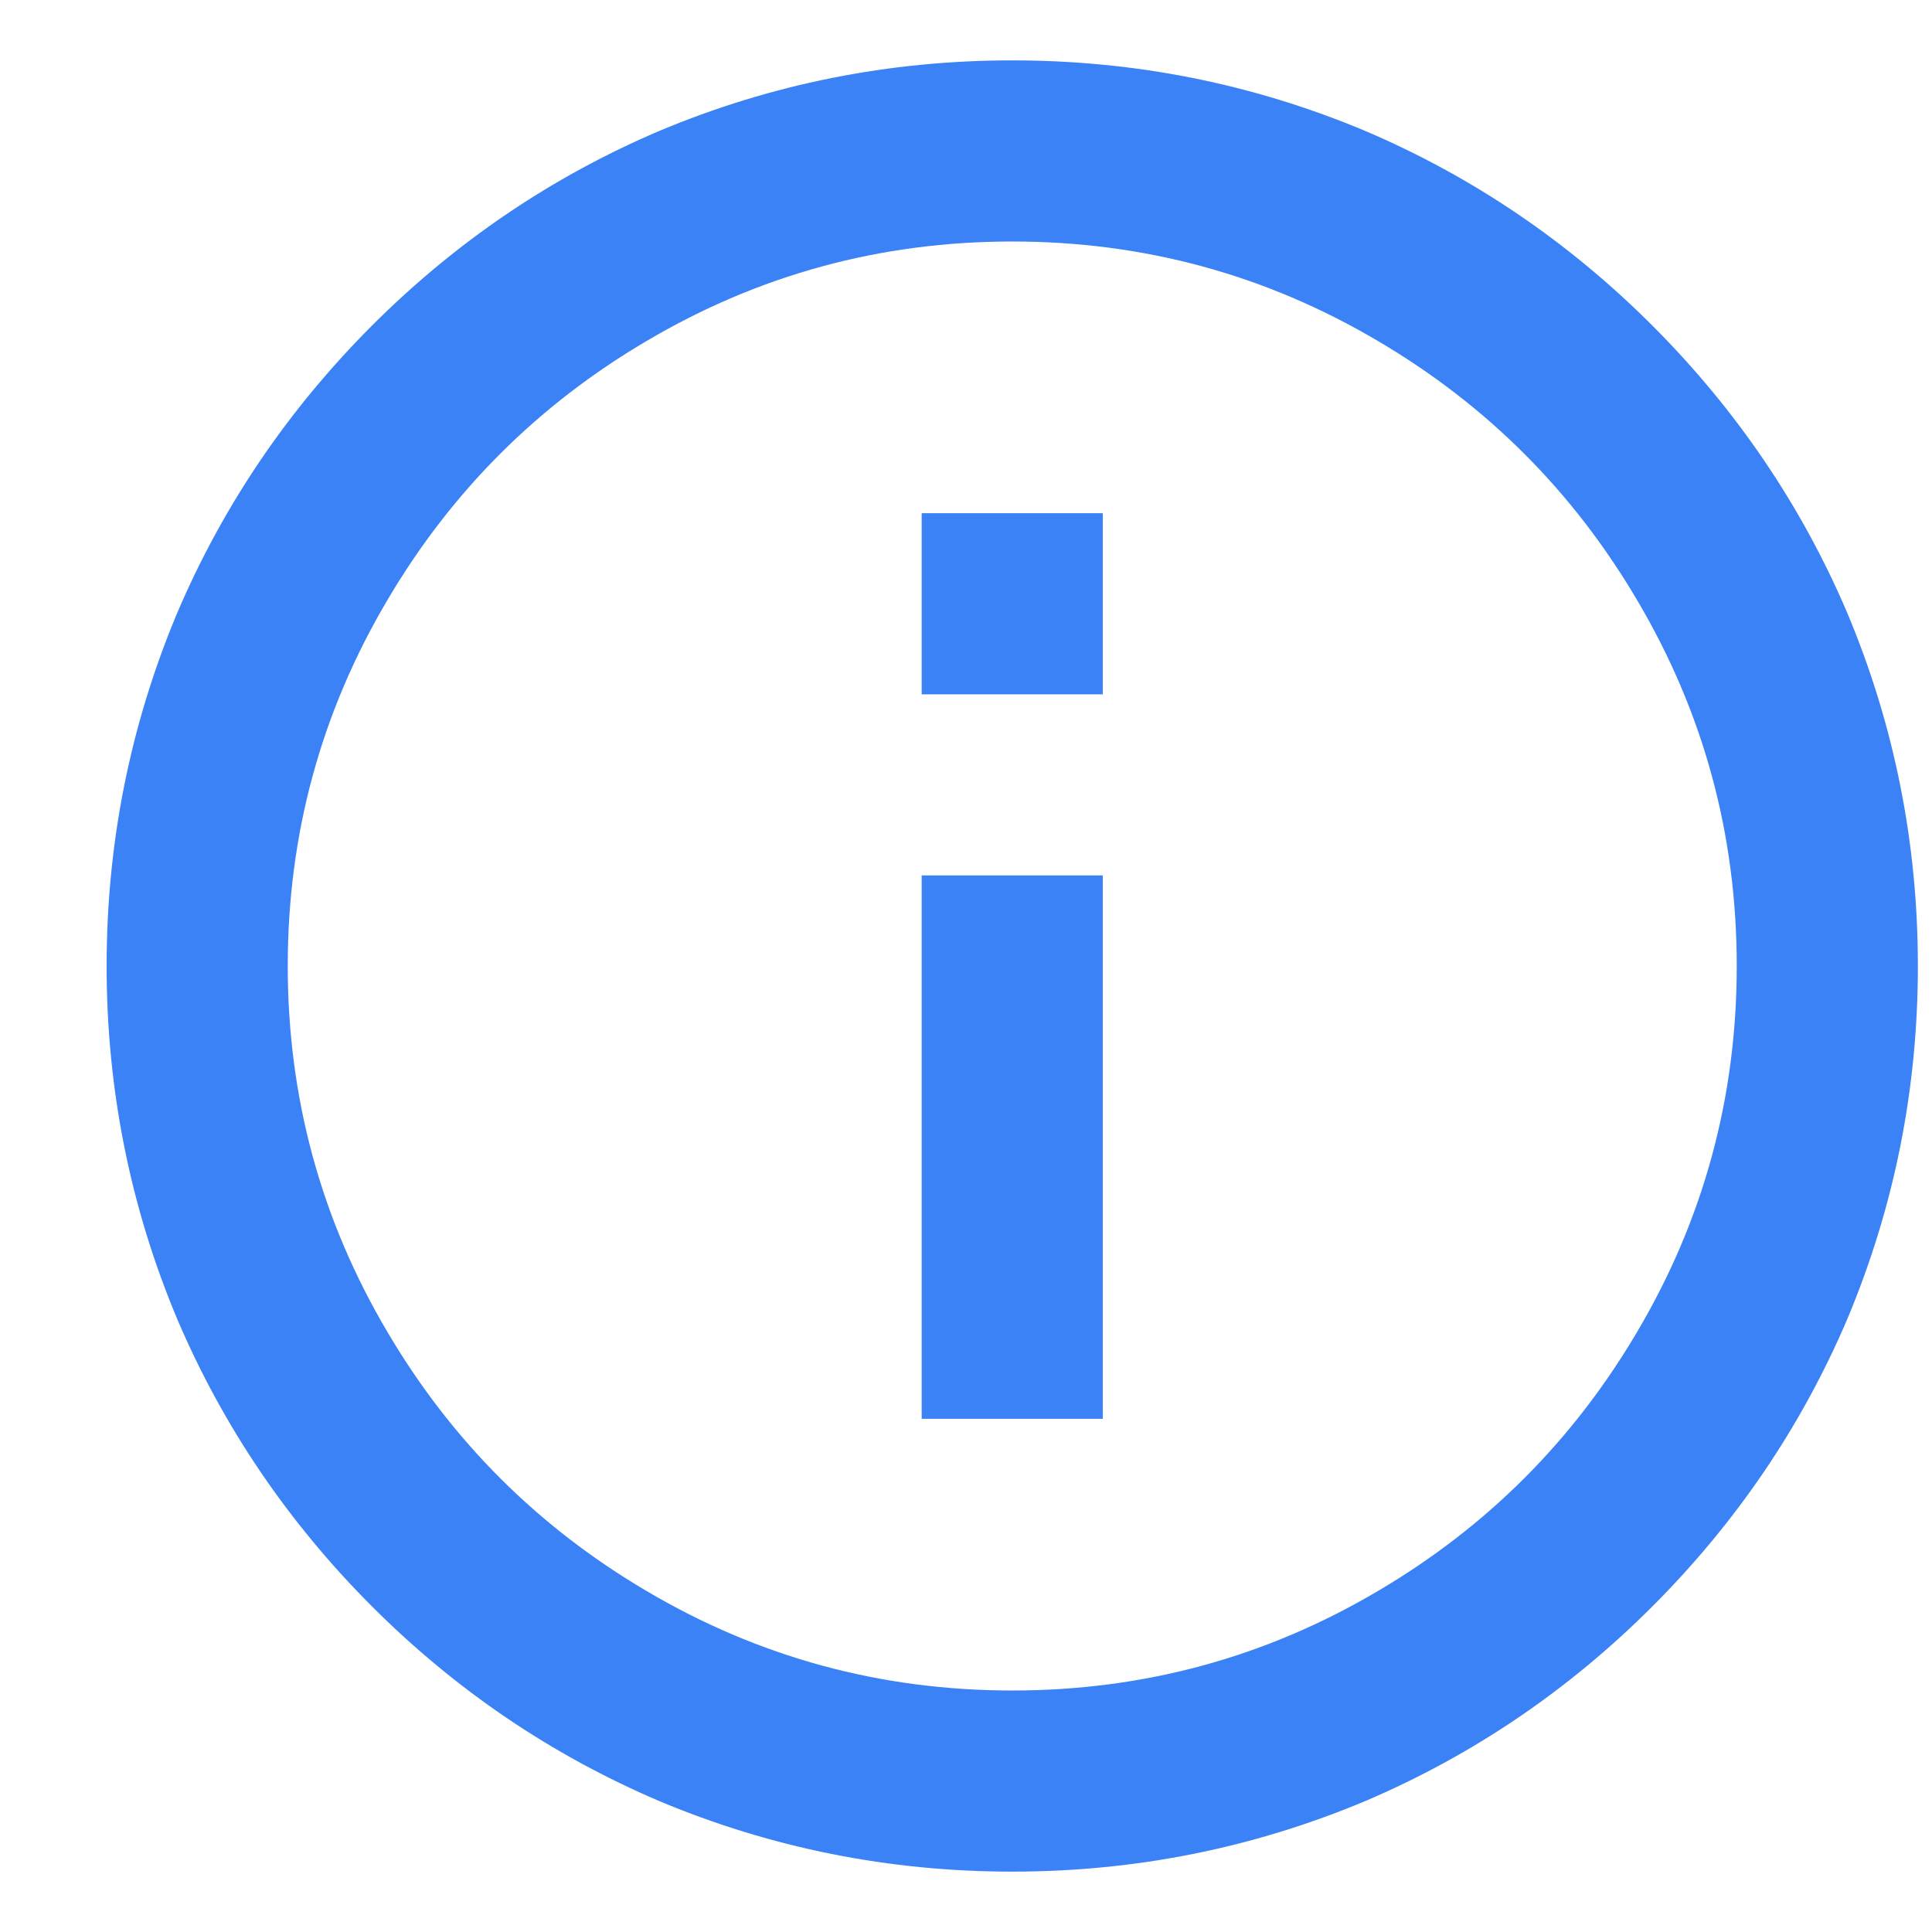 <svg width="16" height="16" viewBox="0 0 16 16" fill="none" xmlns="http://www.w3.org/2000/svg">
<path d="M8.383 15.5C7.363 15.5 6.388 15.305 5.458 14.915C4.568 14.535 3.775 13.998 3.08 13.303C2.385 12.607 1.848 11.815 1.468 10.925C1.078 9.995 0.883 9.02 0.883 8C0.883 6.98 1.078 6.005 1.468 5.075C1.848 4.185 2.385 3.393 3.08 2.697C3.775 2.002 4.568 1.465 5.458 1.085C6.388 0.695 7.363 0.5 8.383 0.5C9.403 0.5 10.378 0.695 11.308 1.085C12.198 1.465 12.99 2.002 13.685 2.697C14.38 3.393 14.918 4.185 15.298 5.075C15.688 6.005 15.883 6.98 15.883 8C15.883 9.02 15.688 9.995 15.298 10.925C14.918 11.815 14.38 12.607 13.685 13.303C12.99 13.998 12.198 14.535 11.308 14.915C10.378 15.305 9.403 15.5 8.383 15.5ZM8.383 14C9.473 14 10.483 13.725 11.413 13.175C12.313 12.645 13.028 11.93 13.558 11.03C14.108 10.1 14.383 9.09 14.383 8C14.383 6.91 14.108 5.9 13.558 4.97C13.028 4.07 12.313 3.355 11.413 2.825C10.483 2.275 9.473 2 8.383 2C7.293 2 6.283 2.275 5.353 2.825C4.453 3.355 3.738 4.07 3.208 4.97C2.658 5.9 2.383 6.91 2.383 8C2.383 9.09 2.658 10.1 3.208 11.03C3.738 11.93 4.453 12.645 5.353 13.175C6.283 13.725 7.293 14 8.383 14ZM7.633 4.25H9.133V5.75H7.633V4.25ZM7.633 7.25H9.133V11.75H7.633V7.25Z" fill="#3B82F6"/>
</svg>
